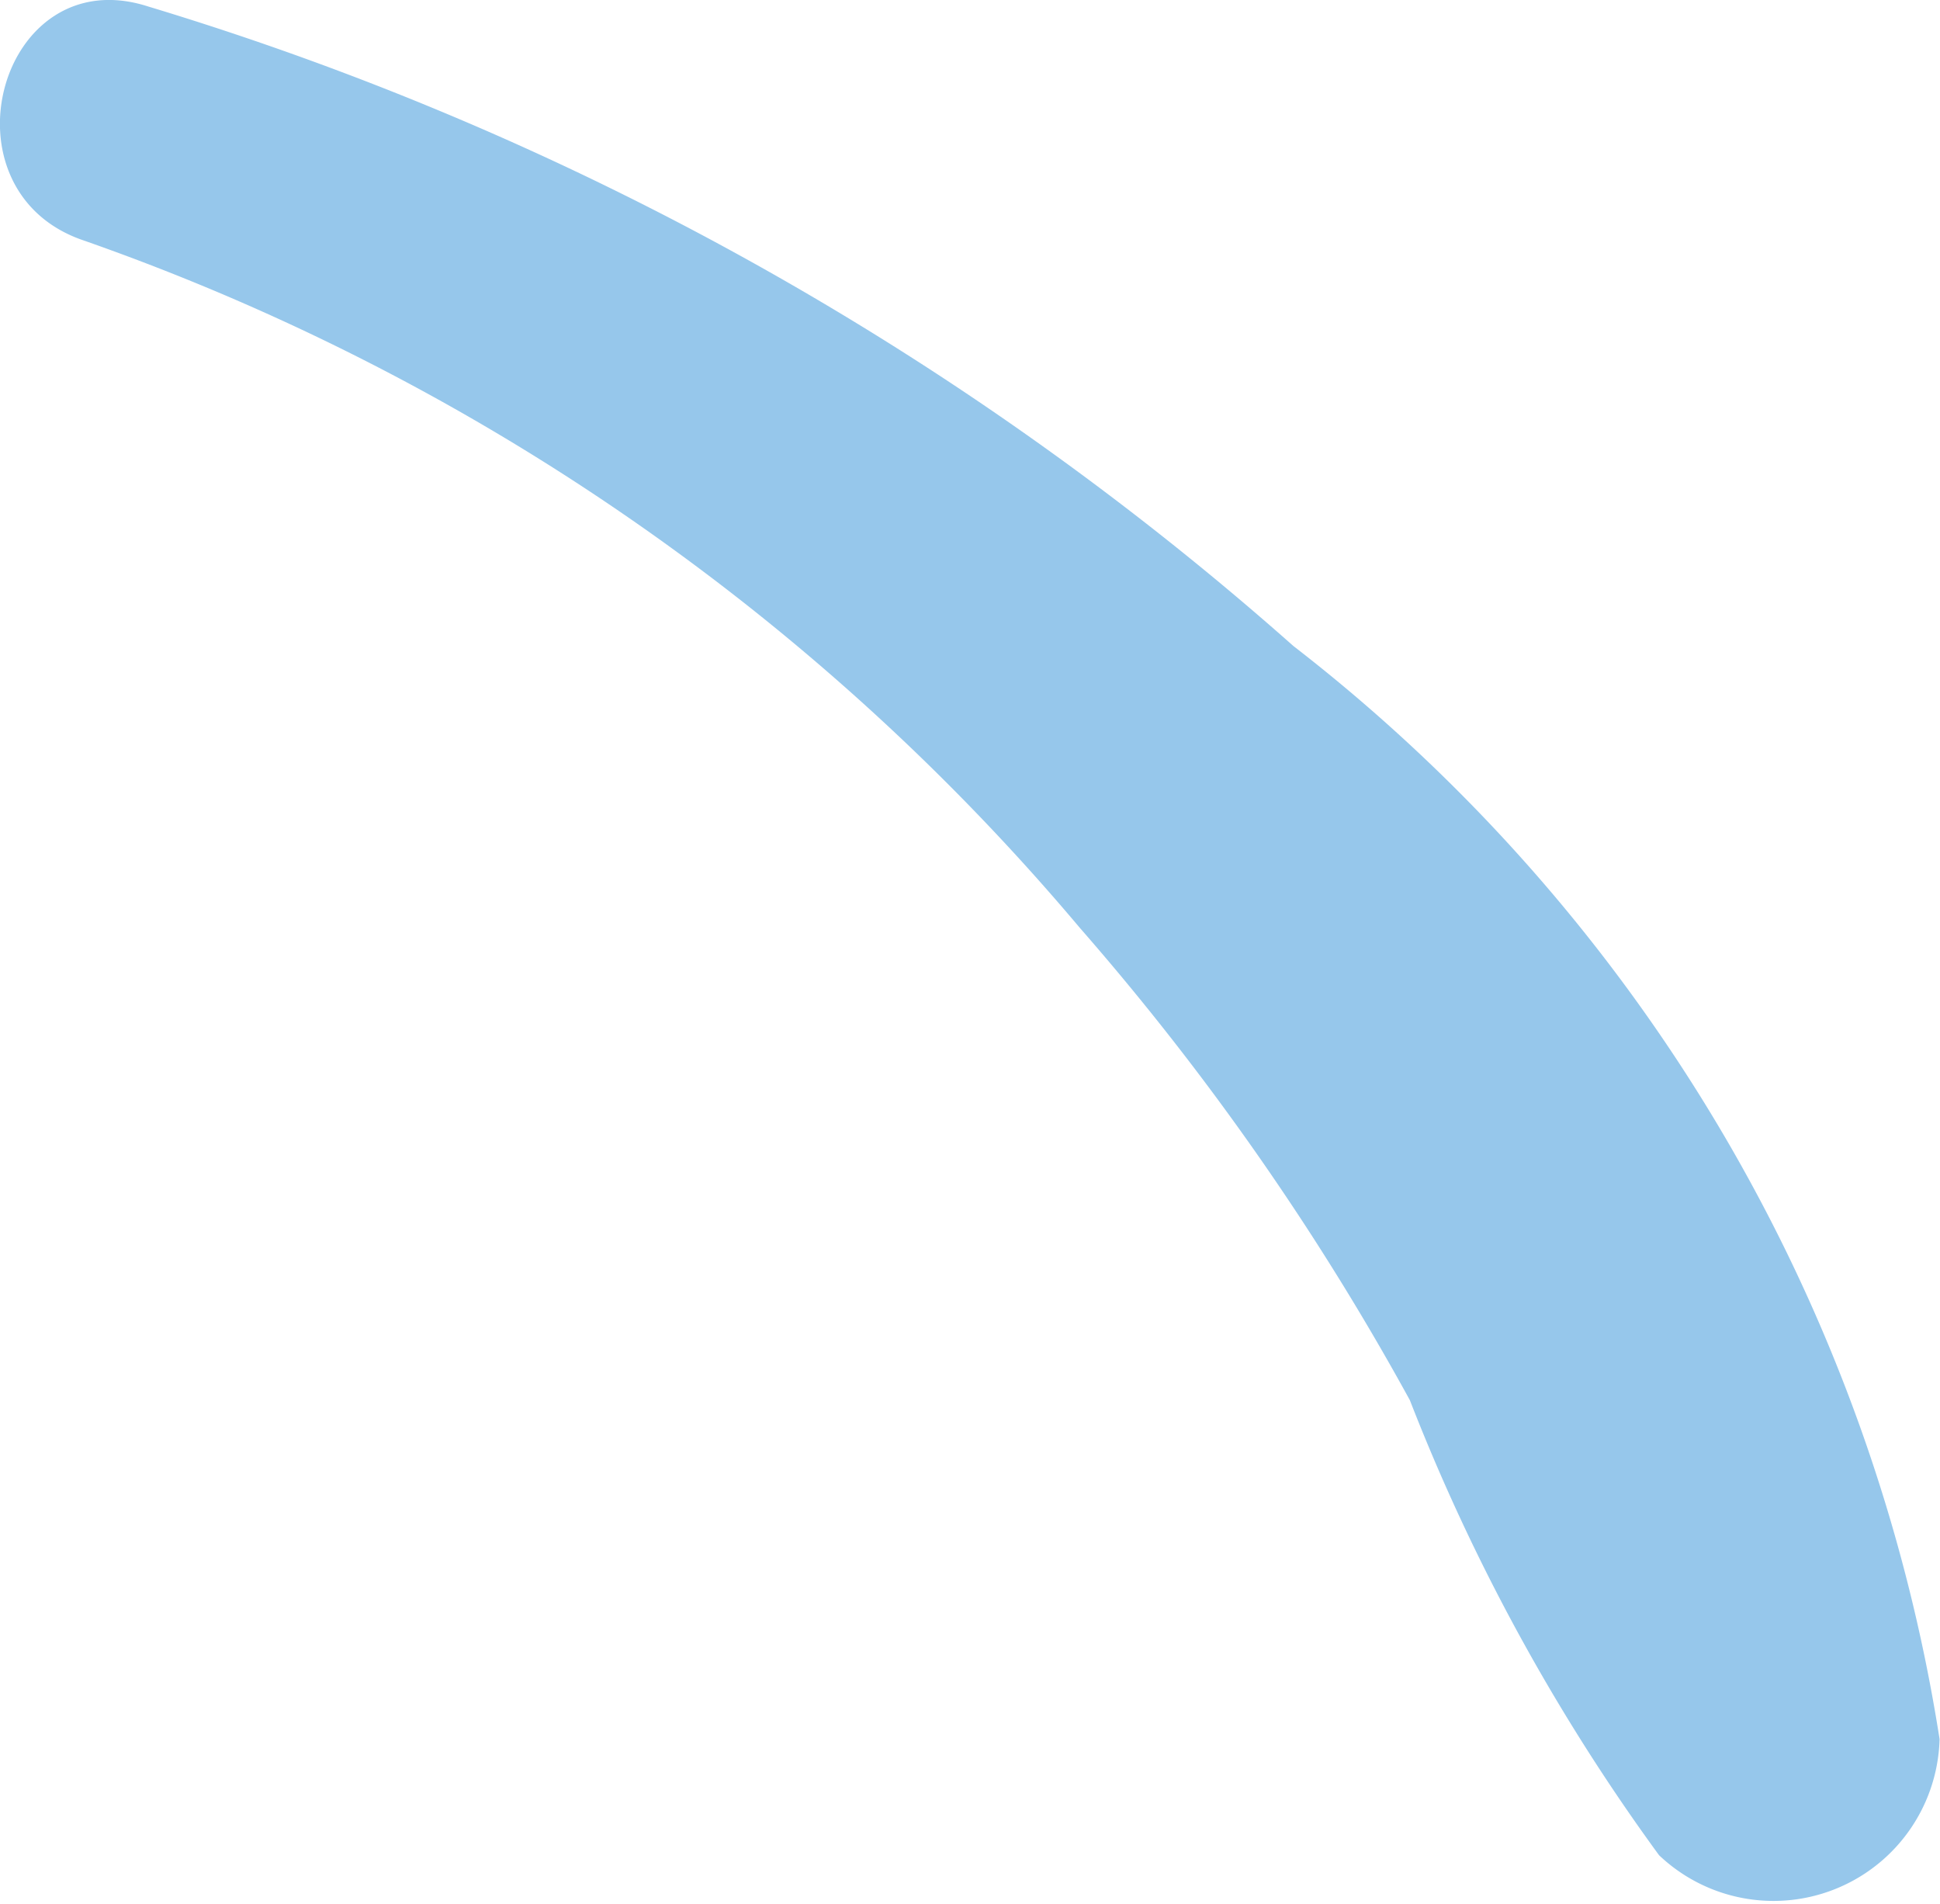 <svg xmlns="http://www.w3.org/2000/svg" width="4.461" height="4.377" viewBox="0 0 4.461 4.377"><defs><style>.a{fill:#96c7eb;}</style></defs><path class="a" d="M414.466,815.365a7.035,7.035,0,0,0-2.633-1.47c-.343-.111-.487.424-.148.538a5.271,5.271,0,0,1,2.29,1.58,6.116,6.116,0,0,1,.759,1.086,4.6,4.6,0,0,0,.573,1.046.382.382,0,0,0,.645-.267A3.95,3.95,0,0,0,414.466,815.365Z" transform="translate(-411.492 -813.88)"/></svg>